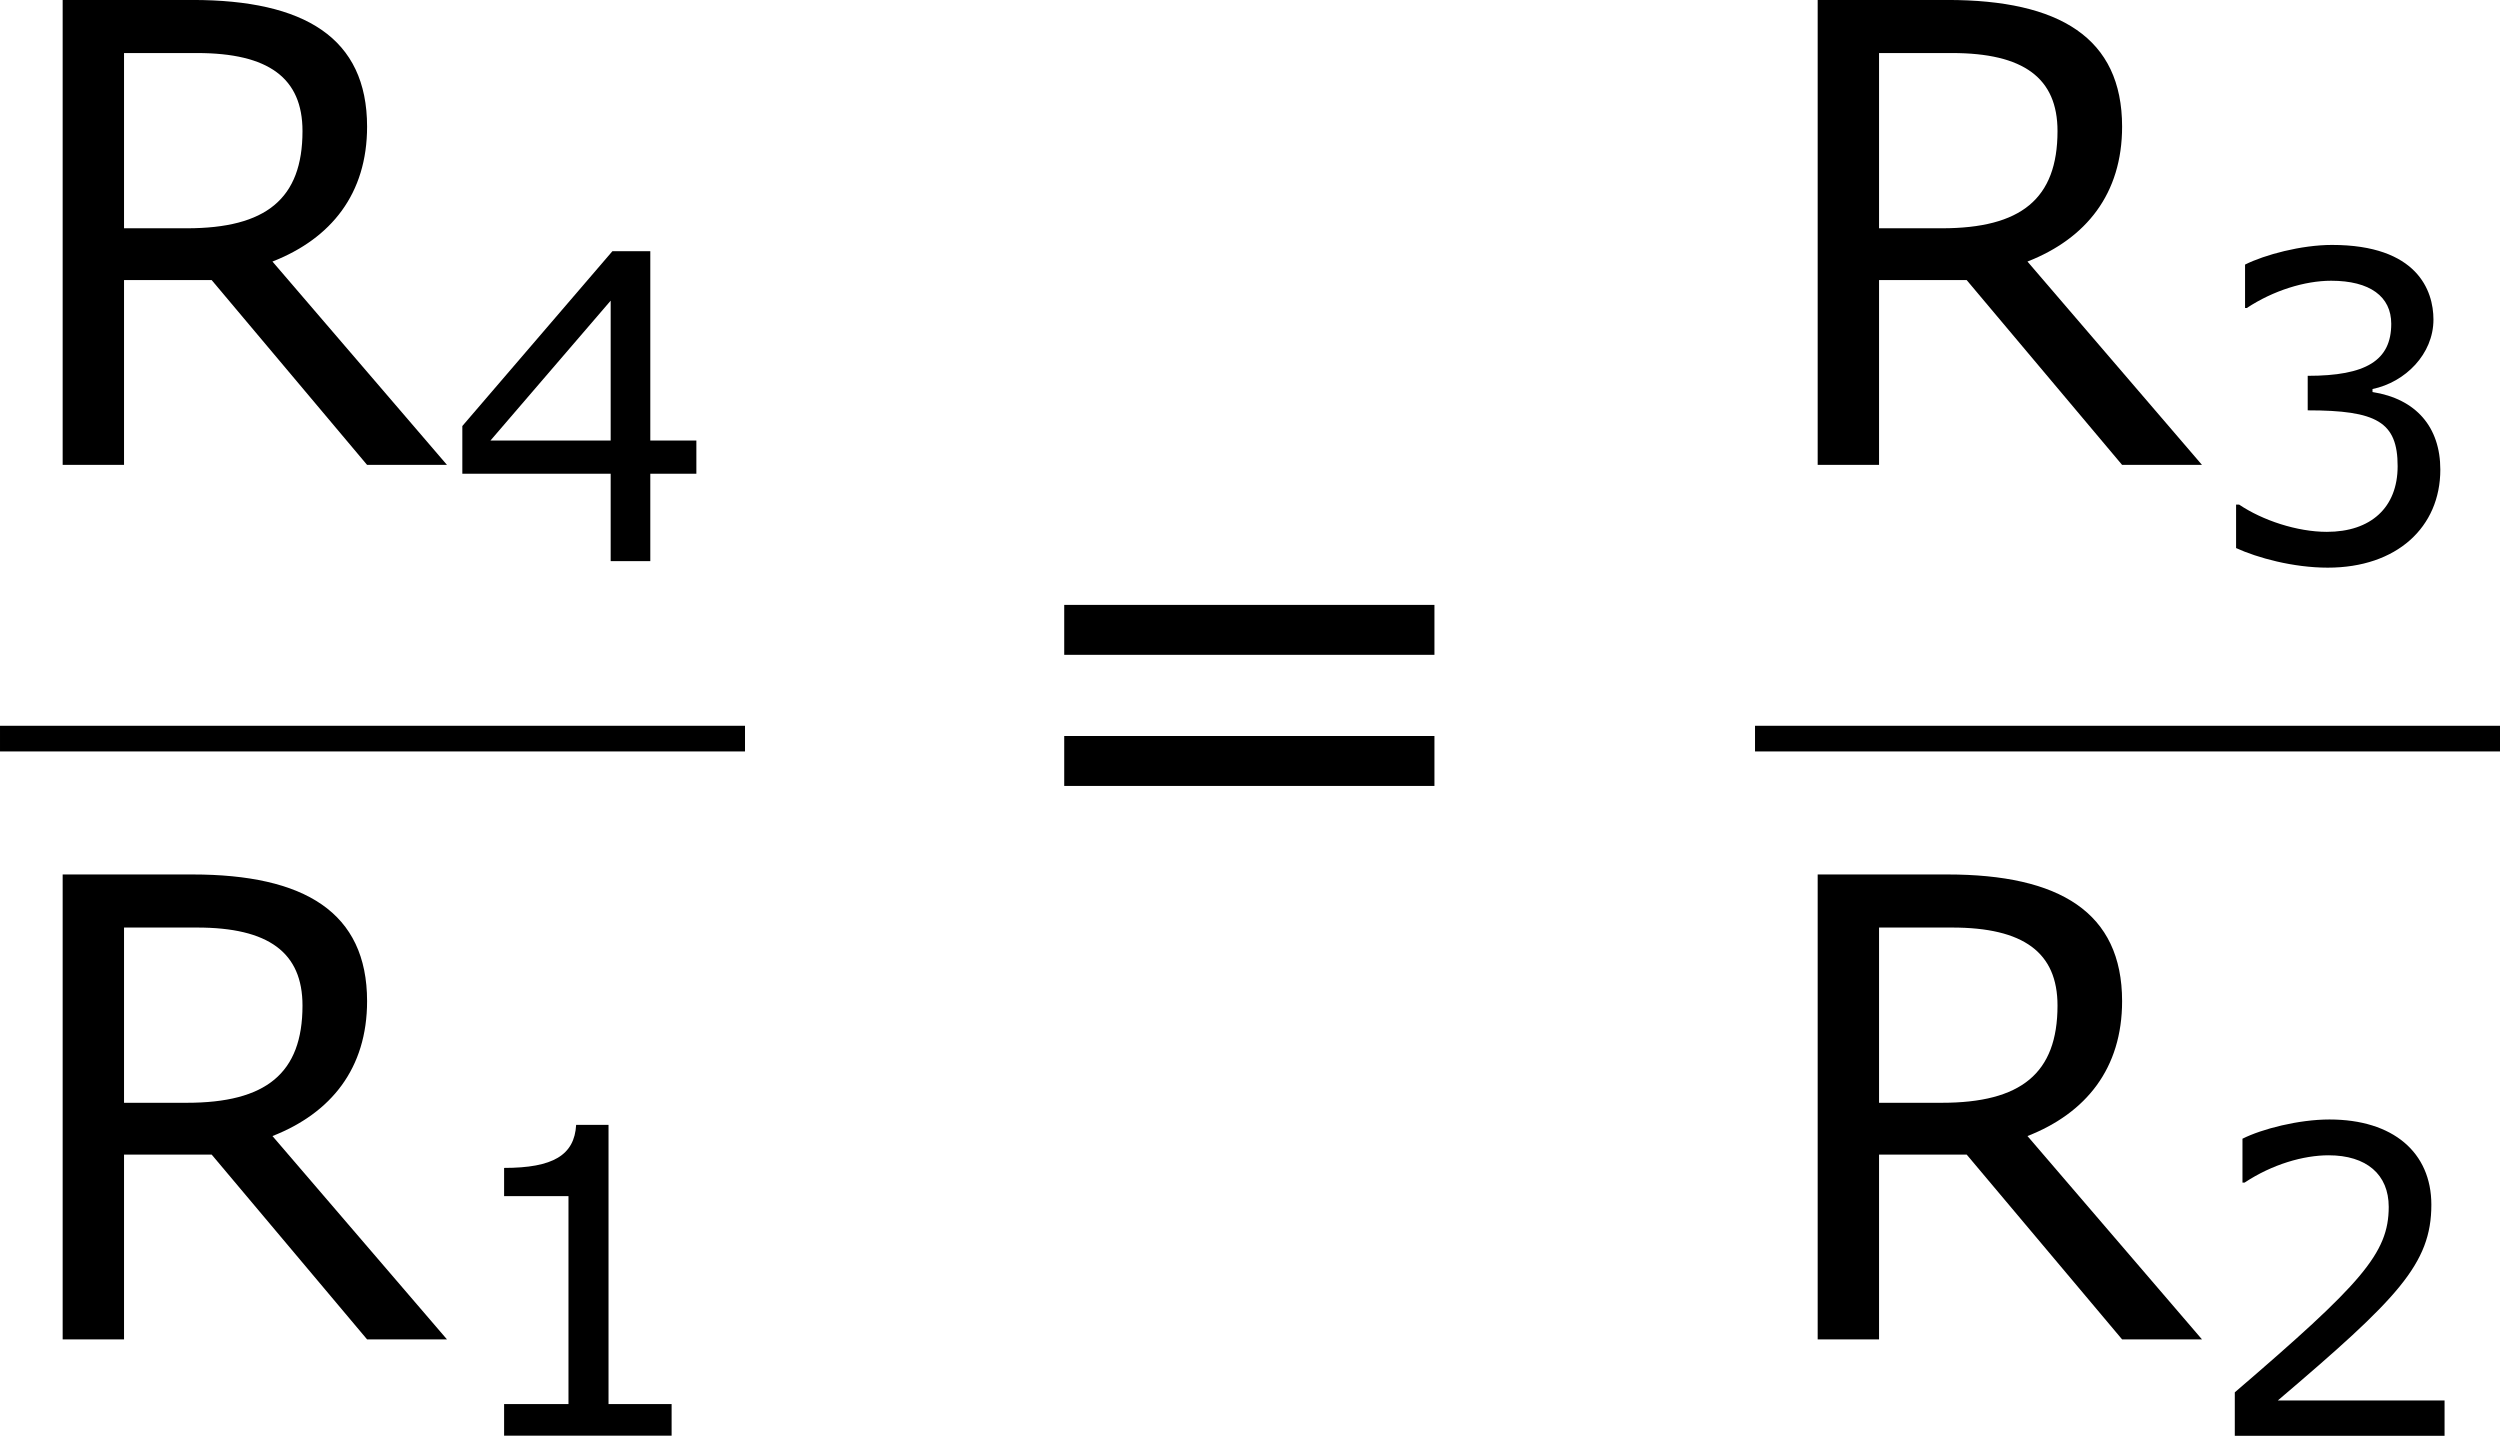 <?xml version='1.0' encoding='UTF-8'?>
<!-- Generated by CodeCogs with dvisvgm 3.2.2 -->
<svg version='1.1' xmlns='http://www.w3.org/2000/svg' xmlns:xlink='http://www.w3.org/1999/xlink' width='52.617pt' height='30.22pt' viewBox='-.244 -.228 52.617 30.22'>
<defs>
<use id='g3-61' xlink:href='#g1-61' transform='scale(1.5)'/>
<use id='g3-82' xlink:href='#g1-82' transform='scale(1.5)'/>
<path id='g1-49' d='M4.2 0V-.588H3.025V-5.789H2.422C2.39-5.225 1.993-4.987 1.08-4.987V-4.462H2.279V-.588H1.08V0H4.2Z'/>
<path id='g1-50' d='M4.534 0V-.659H1.429C3.66-2.557 4.288-3.2 4.288-4.304C4.288-5.28 3.573-5.892 2.39-5.892C1.818-5.892 1.135-5.717 .77-5.534V-4.717H.81C1.326-5.058 1.906-5.225 2.374-5.225C3.081-5.225 3.494-4.867 3.494-4.264C3.494-3.398 2.986-2.835 .627-.81V0H4.534Z'/>
<path id='g1-51' d='M4.455-1.707C4.455-2.501 4.002-3.025 3.192-3.152V-3.208C3.803-3.335 4.327-3.859 4.327-4.502C4.327-5.042 4.026-5.892 2.438-5.892C1.866-5.892 1.183-5.709 .818-5.526V-4.717H.85C1.342-5.042 1.93-5.225 2.422-5.225C3.144-5.225 3.541-4.931 3.541-4.423C3.541-3.74 3.073-3.454 1.985-3.454V-2.811C3.271-2.811 3.66-2.596 3.66-1.771C3.66-1 3.16-.548 2.342-.548C1.787-.548 1.143-.762 .707-1.056H.651V-.246C1.048-.064 1.715 .119 2.358 .119C3.645 .119 4.455-.635 4.455-1.707Z'/>
<path id='g1-52' d='M4.661-1.628V-2.247H3.803V-5.773H3.097L.302-2.517V-1.628H3.065V0H3.803V-1.628H4.661ZM3.065-2.247H.826L3.065-4.852V-2.247Z'/>
<path id='g1-61' d='M5.55-3.033V-3.653H.953V-3.033H5.55ZM5.55-1.405V-2.025H.953V-1.405H5.55Z'/>
<path id='g1-82' d='M5.55 0L3.383-2.525C4.113-2.811 4.558-3.367 4.558-4.2C4.558-5.304 3.78-5.773 2.39-5.773H.778V0H1.54V-2.295H2.628L4.558 0H5.55ZM3.756-4.145C3.756-3.303 3.303-2.938 2.319-2.938H1.54V-5.114H2.446C3.335-5.114 3.756-4.804 3.756-4.145Z'/>
</defs>
<g id='page1' transform='matrix(1.13 0 0 1.13 -65.342 -61.091)'>
<use x='57.609' y='62.52' xlink:href='#g3-82'/>
<use x='65.918' y='64.313' xlink:href='#g1-52'/>
<rect x='57.609' y='67.379' height='.478' width='13.876'/>
<use x='57.609' y='78.808' xlink:href='#g3-82'/>
<use x='65.918' y='80.601' xlink:href='#g1-49'/>
<use x='76.001' y='70.607' xlink:href='#g3-61'/>
<use x='90.297' y='62.52' xlink:href='#g3-82'/>
<use x='98.606' y='64.315' xlink:href='#g1-51'/>
<rect x='90.297' y='67.379' height='.478' width='13.876'/>
<use x='90.297' y='78.808' xlink:href='#g3-82'/>
<use x='98.606' y='80.604' xlink:href='#g1-50'/>
</g>
</svg>